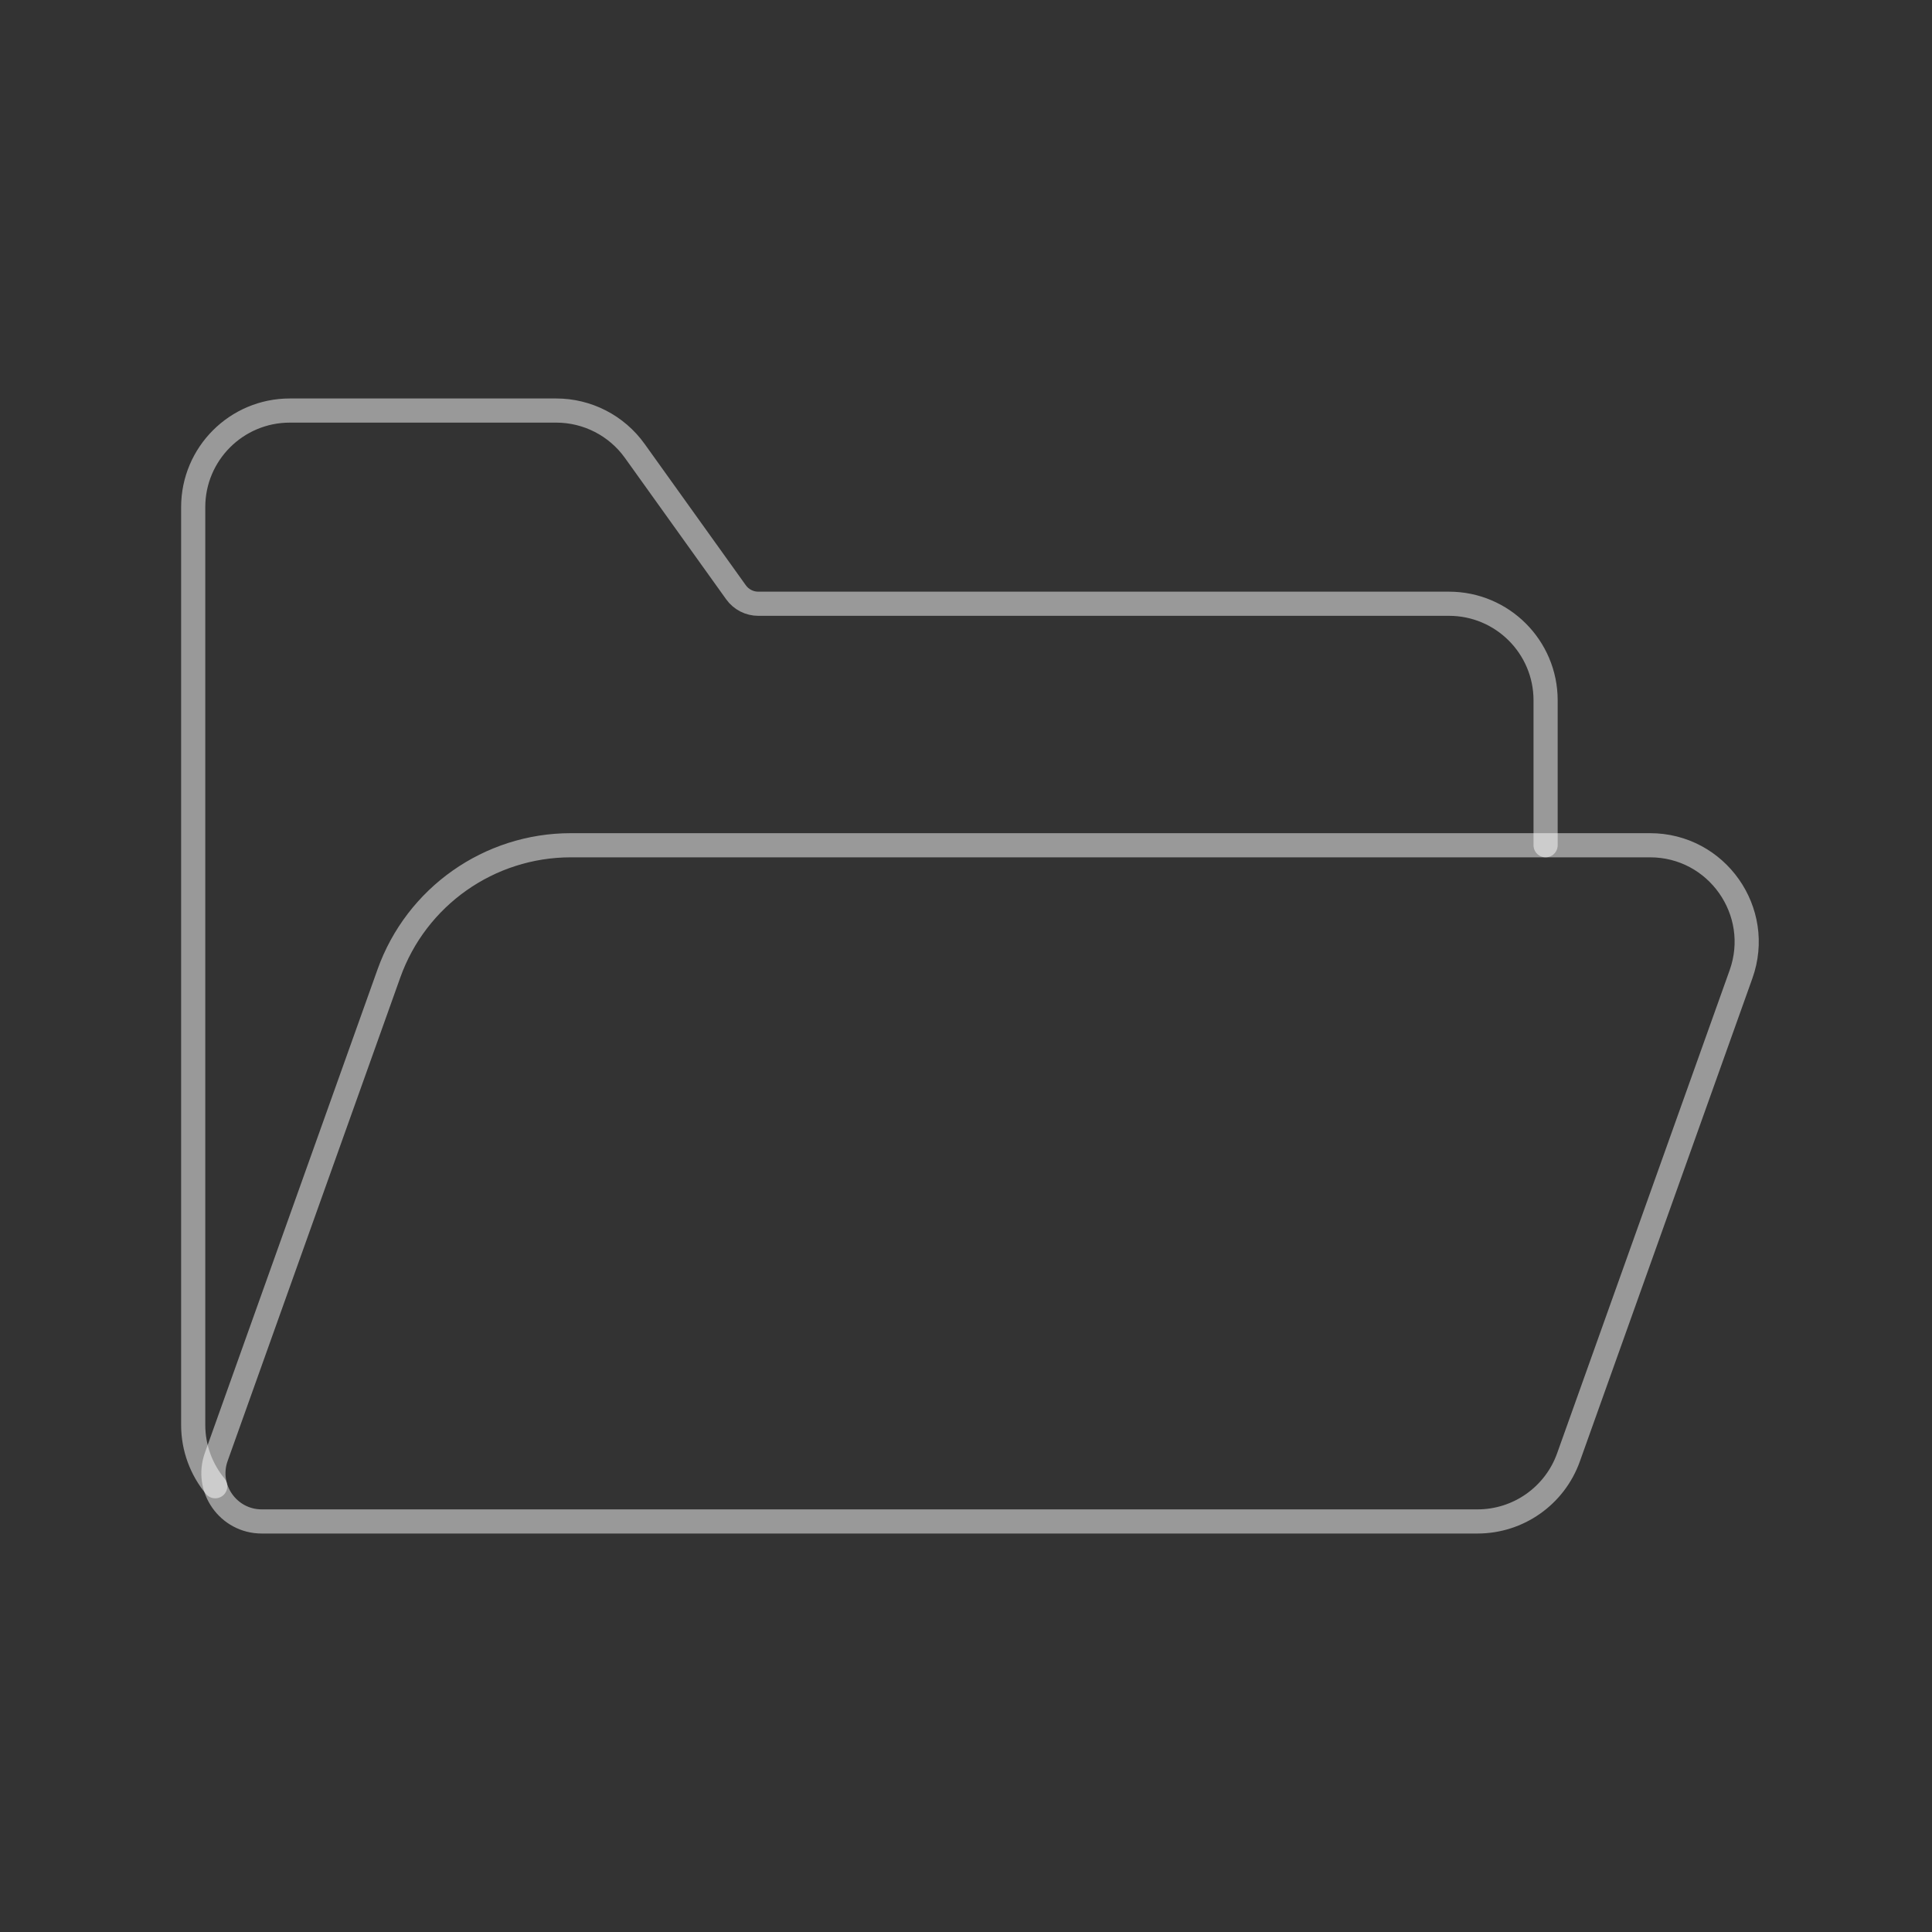 <?xml version="1.0" encoding="UTF-8" standalone="no"?>
<svg
   width="80"
   height="80"
   viewBox="0 0 80 80"
   fill="none"
   version="1.1"
   id="svg3609"
   xmlns="http://www.w3.org/2000/svg"
   xmlns:svg="http://www.w3.org/2000/svg">
  <rect x="0" y="0" width="80" height="80" fill="#333333" stroke="none"/>
  <defs
     id="defs3613" />
  <path
     d="M 16.104,40.309 C 17.241,37.125 20.257,35 23.638,35 h 44.686 c 2.766,0 4.697,2.74 3.767,5.345 l -7.143,20 C 64.38,61.937 62.872,63 61.181,63 H 10.838 C 9.455,63 8.489,61.63 8.955,60.327 Z"
     stroke="#C2CCDE"
     stroke-linecap="round"
     stroke-linejoin="round"
     id="path3605"
     style="stroke:#ffffff;stroke-width:1;stroke-dasharray:none;stroke-opacity:0.5;stroke-width:1" />
  <path
     d="m 64,35 v -6 c 0,-2.209 -1.791,-4 -4,-4 H 31.399 C 31.033,25 30.689,24.823 30.476,24.525 L 26.284,18.671 C 25.533,17.622 24.322,17 23.032,17 H 12 c -2.209,0 -4,1.791 -4,4 v 38 c 0,0.966 0.342,1.851 0.912,2.542"
     stroke="#C2CCDE"
     stroke-linecap="round"
     stroke-linejoin="round"
     id="path3607"
     style="stroke:#ffffff;stroke-width:1;stroke-dasharray:none;stroke-opacity:0.5;stroke-width:1" />
</svg>
